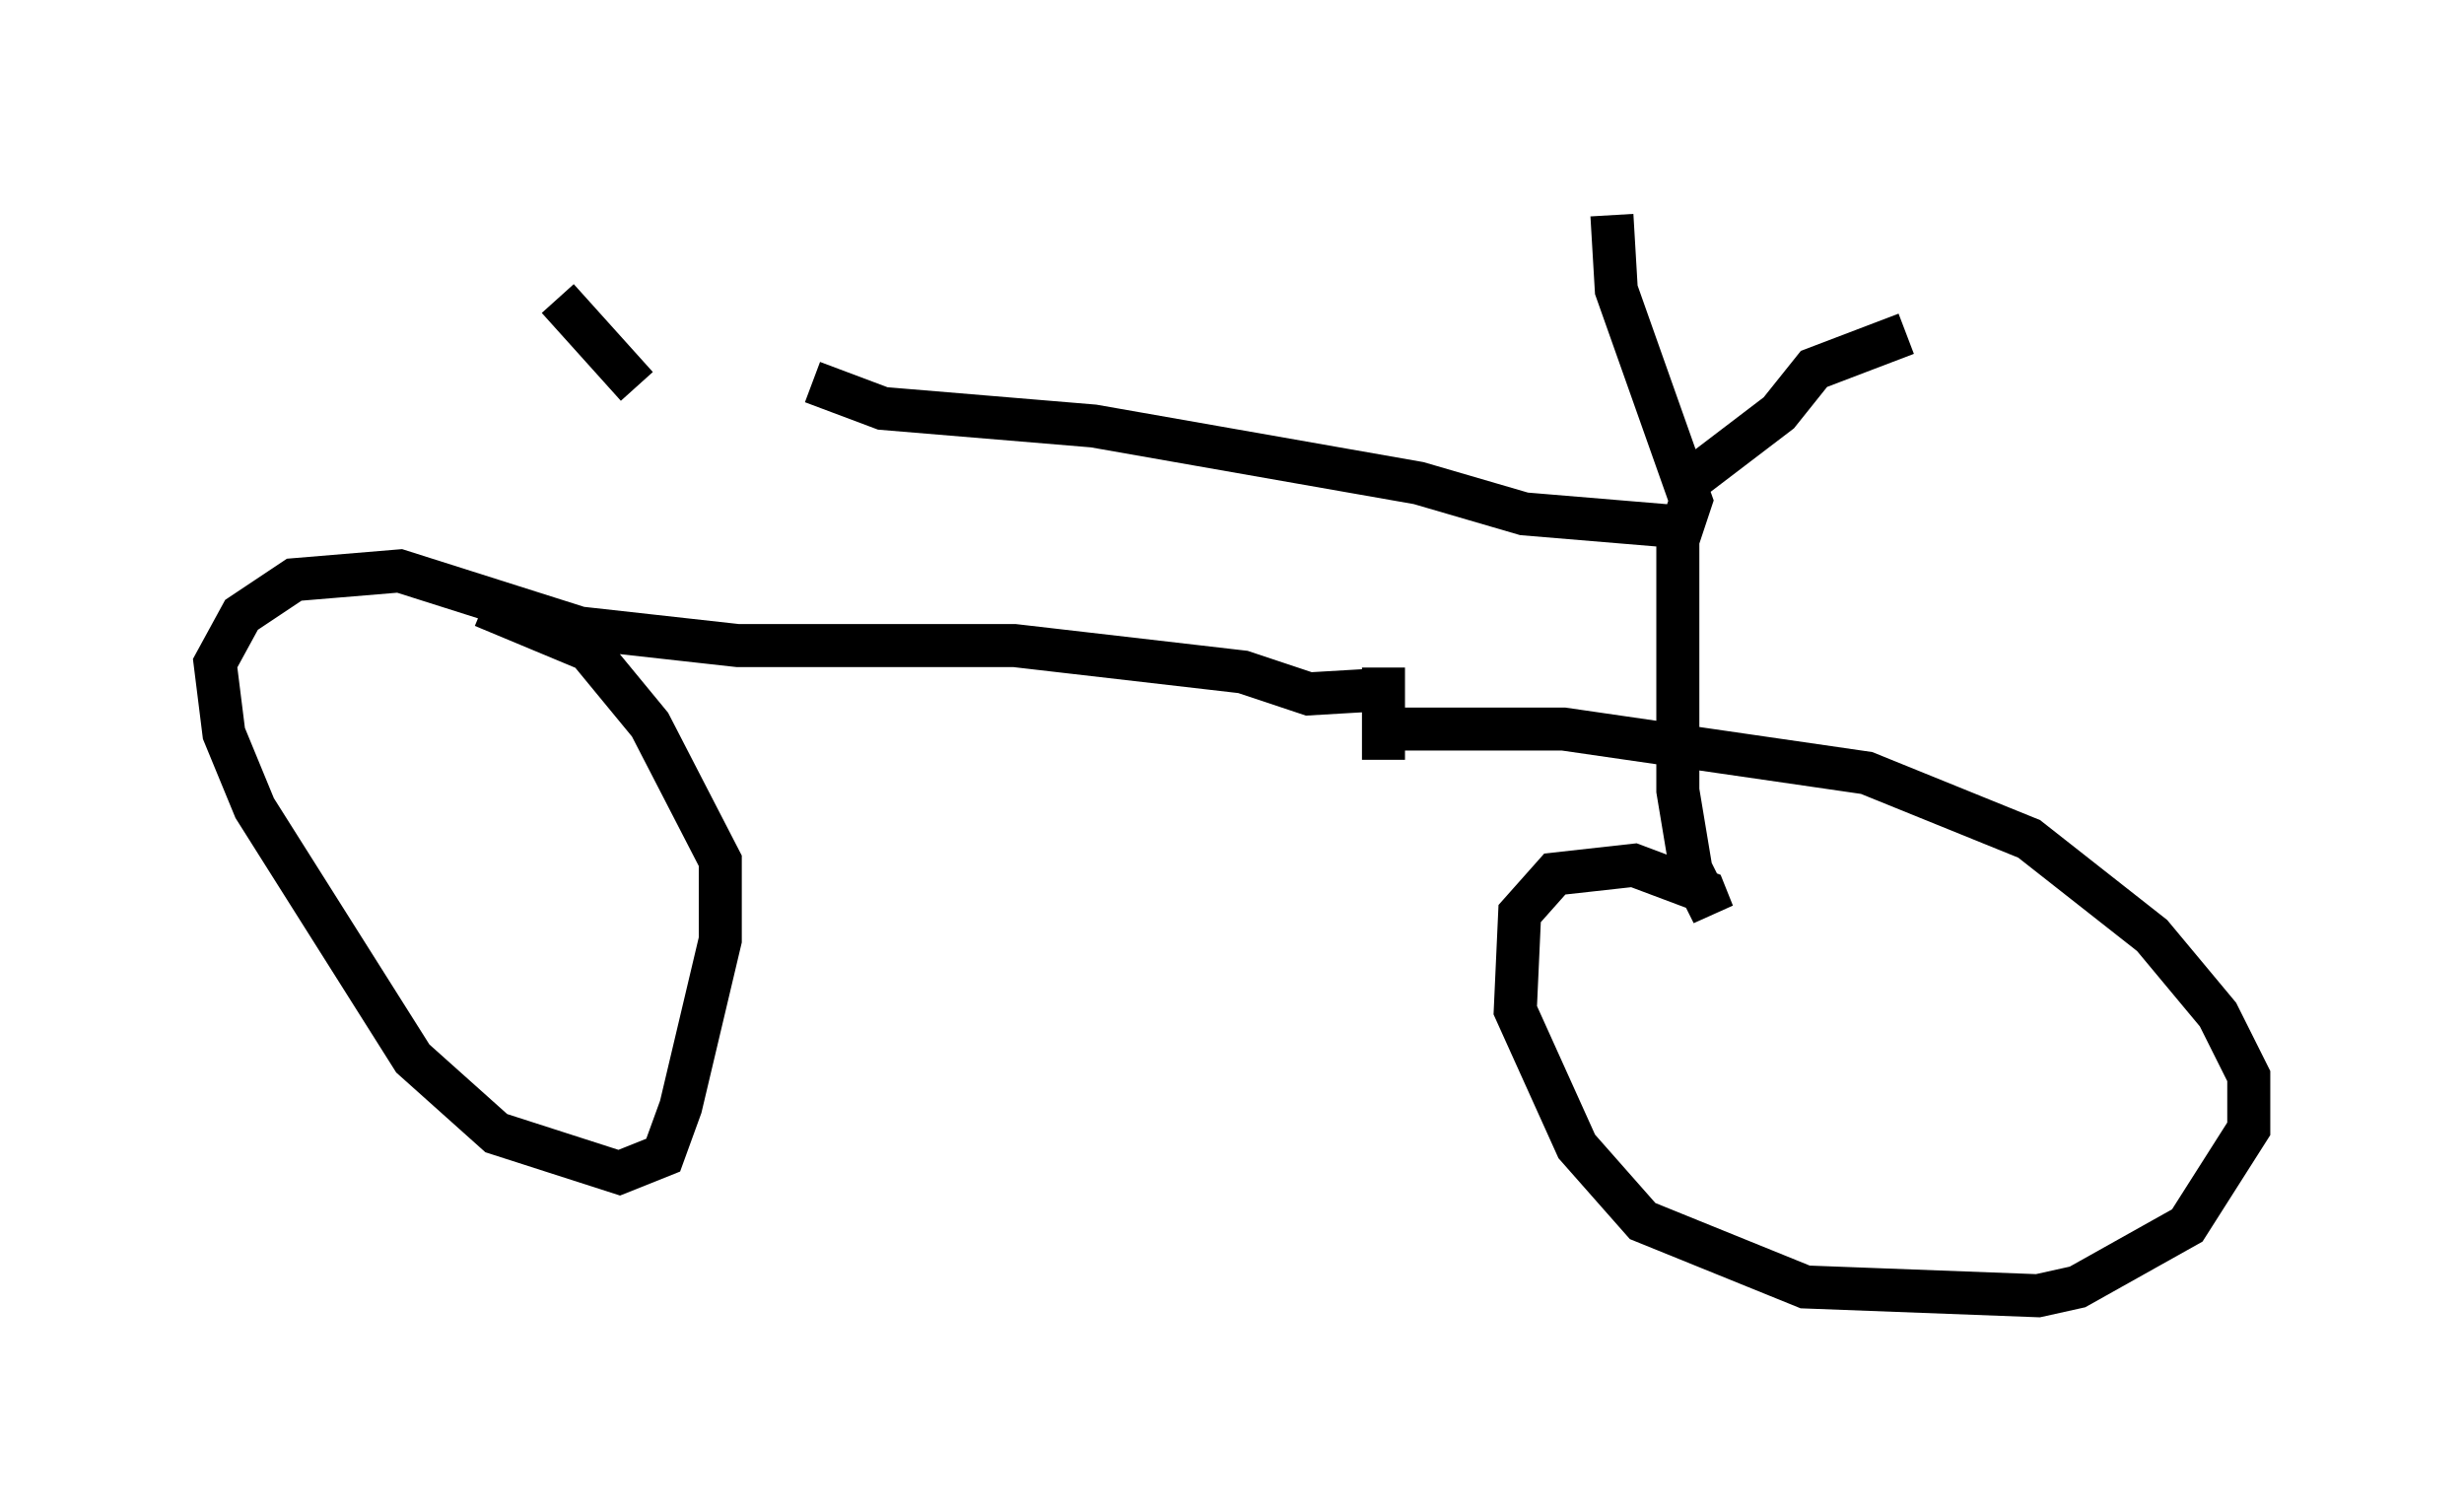 <?xml version="1.0" encoding="utf-8" ?>
<svg baseProfile="full" height="35.113" version="1.1" width="57.265" xmlns="http://www.w3.org/2000/svg" xmlns:ev="http://www.w3.org/2001/xml-events" xmlns:xlink="http://www.w3.org/1999/xlink"><defs /><rect fill="white" height="35.113" width="57.265" x="0" y="0" /><path d="M15.106, 8.981 m3.777, -0.102 l1.633, 0.613 4.9, 0.408 l7.554, 1.327 2.45, 0.715 l3.675, 0.306 0.204, -0.613 l-1.735, -4.9 -0.102, -1.735 m1.735, 6.227 l2.144, -1.633 0.817, -1.021 l2.144, -0.817 m-5.308, 3.981 l0.0, 6.635 0.306, 1.838 l0.51, 1.021 -0.204, -0.51 l-1.633, -0.613 -1.838, 0.204 l-0.817, 0.919 -0.102, 2.246 l1.429, 3.165 1.531, 1.735 l3.777, 1.531 5.41, 0.204 l0.919, -0.204 2.552, -1.429 l1.429, -2.246 0.0, -1.225 l-0.715, -1.429 -1.531, -1.838 l-2.858, -2.246 -3.777, -1.531 l-7.044, -1.021 -4.185, 0.0 l0.0, 0.715 m0.0, -2.144 l0.0, 0.51 -1.735, 0.102 l-1.531, -0.51 -5.308, -0.613 l-6.431, 0.0 -3.675, -0.408 l-4.185, -1.327 -2.45, 0.204 l-1.225, 0.817 -0.613, 1.123 l0.204, 1.633 0.715, 1.735 l3.675, 5.819 1.94, 1.735 l2.858, 0.919 1.021, -0.408 l0.408, -1.123 0.919, -3.879 l0.0, -1.838 -1.633, -3.165 l-1.429, -1.735 -2.45, -1.021 m3.573, -5.104 l-1.838, -2.042 " fill="none" stroke="black" stroke-width="1" /></svg>